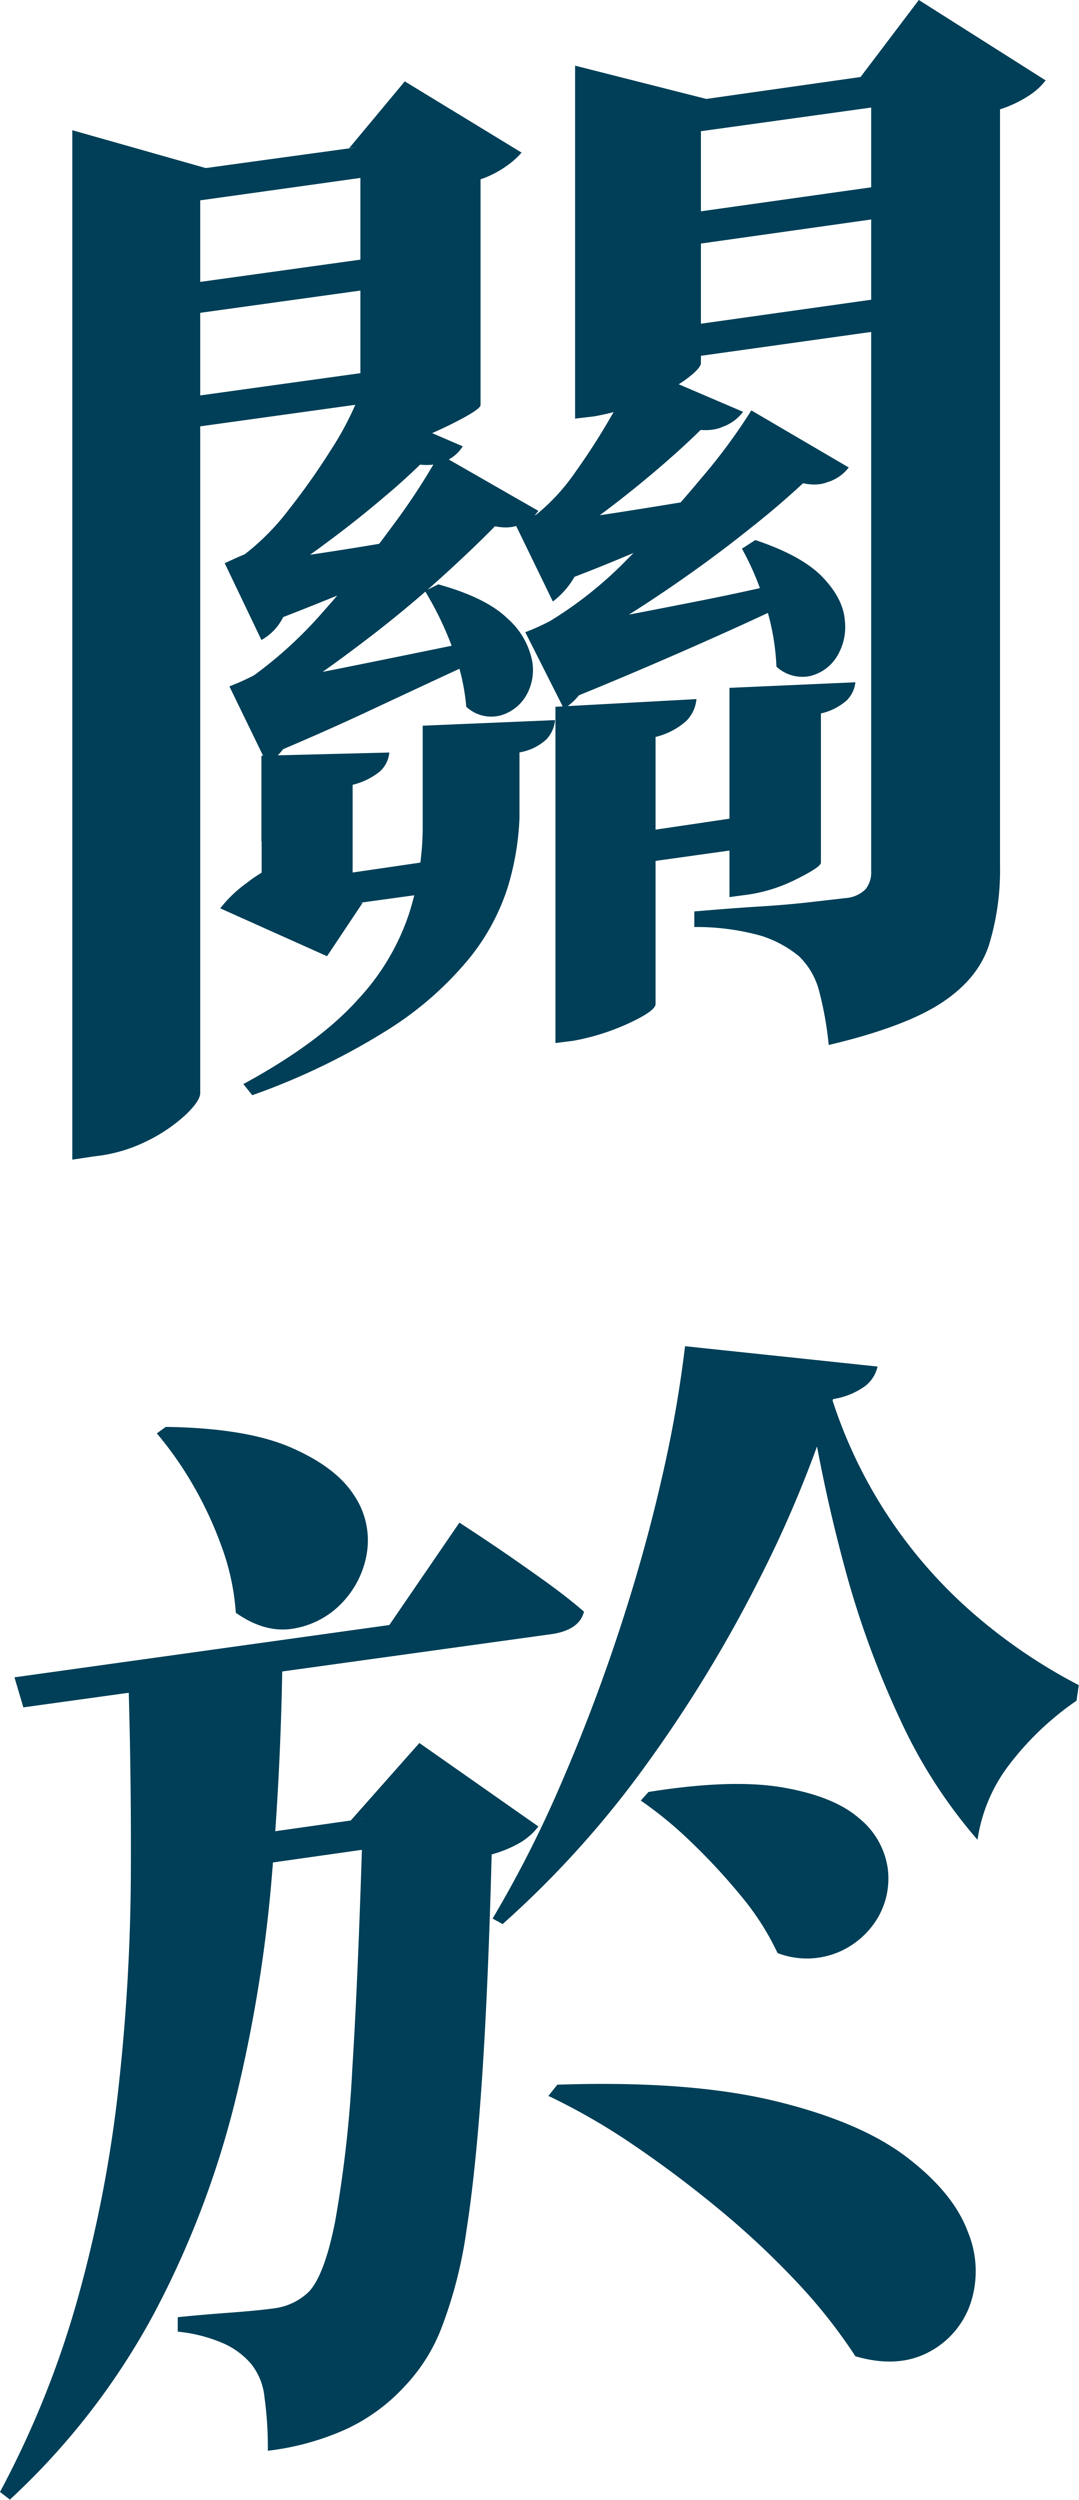 <svg id="圖層_1" data-name="圖層 1" xmlns="http://www.w3.org/2000/svg" viewBox="0 0 174.6 404.28"><defs><style>.cls-1{fill:#003f57;}</style></defs><path class="cls-1" d="M32.4,176.76q0,1.26-2.34,3.51a26,26,0,0,1-6.21,4.23A24.86,24.86,0,0,1,15.3,187l-3.6.54V21.06l21.6,6.12,38-5.22v5L32.4,32.4ZM71.64,40.14v5l-50.4,7v-5Zm0,18.36v5l-50.4,7v-5Zm-18,70.38,3.42,1.62V146h1.62l-5.76,8.64-17.28-7.74A20.58,20.58,0,0,1,40,142.74a22.41,22.41,0,0,1,5.22-3.06l-2.88,6.66V130.5Zm21.24-56.7a6.09,6.09,0,0,1-3.15,2.52q-2.43,1.08-6.93-.18l5.4-1.62a99.53,99.53,0,0,1-7.92,7.38q-4.68,4-9.9,7.83a82.4,82.4,0,0,1-9.9,6.39l-.18-2.16,5.76-.9a22.1,22.1,0,0,1-2.16,8.19,8.44,8.44,0,0,1-3.6,3.87L36.36,91.08Q38.7,90,39.6,89.64a38.51,38.51,0,0,0,7.11-7.2,110.52,110.52,0,0,0,6.75-9.54,50.34,50.34,0,0,0,4.32-8.1ZM87.12,82.62A6.39,6.39,0,0,1,83.7,85q-2.52.9-6.66-.9l5.22-1.26q-4,4.32-10.53,10.26t-14,11.52q-7.38,5.58-14.4,9.9l-.18-2.16L49,111.6a17.91,17.91,0,0,1-2.16,8,11.66,11.66,0,0,1-3.6,4l-6.12-12.6a37,37,0,0,0,4-1.8A67.59,67.59,0,0,0,52.38,98.82q5.94-6.66,11.07-13.68a106.62,106.62,0,0,0,7.65-11.7ZM38.88,91.26q4.68-.54,13.59-1.89t17.73-3l.18,3.06q-2.34.9-6.84,3t-9.81,4.23q-5.31,2.16-10.53,4.14Zm50.94,25.2a5.28,5.28,0,0,1-1.44,3.15,8.53,8.53,0,0,1-4.32,2.07V132.3a44.38,44.38,0,0,1-1.89,11.16,35.27,35.27,0,0,1-6.3,11.61A54.67,54.67,0,0,1,62.82,166.5a110.47,110.47,0,0,1-22,10.62l-1.44-1.8q12.24-6.66,18.45-13.59a37.73,37.73,0,0,0,8.37-14A46.74,46.74,0,0,0,68.4,134.1V117.36ZM40.5,110.7q5.22-.72,15.93-2.88t22.05-4.5l.18,2.88q-3.24,1.44-8.73,4t-12.15,5.67q-6.66,3.06-13.5,5.94Zm22.5,11a4.7,4.7,0,0,1-1.53,3.06,11.13,11.13,0,0,1-4.41,2.16v7L42.3,136.08V122.22Zm13.5,16.56v5.22l-26.1,3.6v-5Zm-20-114.3,9-10.8,18.9,11.52A13.34,13.34,0,0,1,82,26.82,16.4,16.4,0,0,1,77.76,29V65.52q0,.54-2.79,2.07a66.65,66.65,0,0,1-6.48,3.06,25.59,25.59,0,0,1-6.93,1.89l-3.24.36V23.76ZM70.92,94.5q7.74,2.16,11.16,5.49a12.33,12.33,0,0,1,4,6.75,8.23,8.23,0,0,1-1,5.85,7,7,0,0,1-4.23,3.15,5.94,5.94,0,0,1-5.4-1.44A34.22,34.22,0,0,0,73,104.22a52.8,52.8,0,0,0-4.23-8.64Zm49.32-27.9A7.06,7.06,0,0,1,117,69q-2.52,1.17-7-.09l5.58-1.62q-3.06,3.24-7.47,7.11T98.82,82a104.41,104.41,0,0,1-9.36,6.39V86l5.76-.72a19.35,19.35,0,0,1-2.25,8,13.42,13.42,0,0,1-3.51,4l-6.12-12.6q2.52-1.08,3.42-1.44a32.38,32.38,0,0,0,6.3-6.84,108.2,108.2,0,0,0,6-9.36A51.23,51.23,0,0,0,103,59.22Zm17.1,9A6.83,6.83,0,0,1,133.83,78q-2.61,1-6.75-.81l5.4-1.44a138,138,0,0,1-11,9.63q-6.84,5.49-14.76,10.8t-15.3,9.27l-.18-2,5.76-.9a20.89,20.89,0,0,1-2.25,8.19,9.37,9.37,0,0,1-3.51,3.87L85,102.24a37,37,0,0,0,4-1.8,63.72,63.72,0,0,0,12.51-10q6.39-6.39,11.88-13a92.48,92.48,0,0,0,8.19-11.07Zm-52,9.18q4.68-.36,14-1.8t18.63-3.06V82.8a75.43,75.43,0,0,1-7,3.15q-4.68,1.89-10.26,4.23t-11,4.32Zm2.52,17.28,10.44-2q6.66-1.26,14.85-2.88t16.47-3.6l.18,2.88q-3.6,1.8-9.72,4.59T106.65,107q-7.29,3.15-14.85,6.21Zm24.84,11a5.77,5.77,0,0,1-1.62,3.51,11.48,11.48,0,0,1-5,2.61v43.2q0,1.08-4.23,3.06a37.41,37.41,0,0,1-9.09,2.88l-2.88.36V114.3Zm.72-54.36q0,.9-2.61,2.79A31.68,31.68,0,0,1,104.22,65a39,39,0,0,1-8.1,2.34l-3.06.36V10.62L114.3,16l38-5.4v5.22l-38.88,5.4ZM126,131.22v5.22l-27,3.78v-5ZM151.56,28.8V34L103,40.86V35.64Zm0,18.18V52.2L103,59V53.82ZM139.14,12.6,148.68,0,169.2,13a10.63,10.63,0,0,1-2.79,2.52,19.21,19.21,0,0,1-4.59,2.16V140a41.4,41.4,0,0,1-1.8,12.87q-1.8,5.49-7.74,9.36T134.1,169a55.22,55.22,0,0,0-1.53-8.64,11.93,11.93,0,0,0-3.33-5.76,18.49,18.49,0,0,0-6-3.24,38.7,38.7,0,0,0-10.89-1.44v-2.52q6.3-.54,10.71-.81t8.28-.72l5.49-.63a5.11,5.11,0,0,0,3.24-1.44,4.35,4.35,0,0,0,.9-2.88V12.24Zm-.72,97.74a5,5,0,0,1-1.35,2.88,9.47,9.47,0,0,1-4.23,2.16V139.5q0,.72-4,2.7a25.36,25.36,0,0,1-8.1,2.52l-2.7.36V111.24Zm-16.2-23q7.56,2.52,10.89,6t3.6,7a9.15,9.15,0,0,1-1.35,5.94,7,7,0,0,1-4.32,3.06,6.18,6.18,0,0,1-5.4-1.53,38.15,38.15,0,0,0-1.89-10.35,45.41,45.41,0,0,0-3.69-8.73Z"/><path class="cls-1" d="M45.72,266.58Q45.54,284.76,44,303.3a232,232,0,0,1-5.94,36.45A150.21,150.21,0,0,1,25,374a115.27,115.27,0,0,1-23.4,30.24L0,403a154,154,0,0,0,12.69-31.68,213.71,213.71,0,0,0,6.48-33.66,326,326,0,0,0,2-34.11q.09-17-.45-33.57Zm28.62-20.34q4.14,2.7,7.29,4.86t6.66,4.68q3.51,2.52,6.21,4.86-.72,2.88-5,3.6L3.78,276.12l-1.44-4.86L63,262.8ZM26.82,230.76q13,.18,20.25,3.33t10.17,7.65a13,13,0,0,1,2.16,9.18,15.07,15.07,0,0,1-3.87,8.1,13.94,13.94,0,0,1-7.83,4.32q-4.68.9-9.54-2.52A38.75,38.75,0,0,0,35.82,250a61.22,61.22,0,0,0-4.68-10,58.07,58.07,0,0,0-5.76-8.19ZM56.7,294.48l11.16-12.6,19.26,13.5a10.33,10.33,0,0,1-2.79,2.52,19.34,19.34,0,0,1-4.77,2Q79,321.3,78,336.15t-2.52,24.57a71.91,71.91,0,0,1-4,15.66,28.62,28.62,0,0,1-6,9.54,29.94,29.94,0,0,1-9.63,7,43,43,0,0,1-12.51,3.42,59.28,59.28,0,0,0-.54-8.64,10.21,10.21,0,0,0-2.16-5.4,12.59,12.59,0,0,0-4.5-3.33,24.41,24.41,0,0,0-7.38-1.89v-2.34q3.42-.36,8.28-.72t7.38-.72a9.81,9.81,0,0,0,5.58-2.7q2.52-2.7,4.23-11.34A198,198,0,0,0,57,334.71q1-15.93,1.71-40.59Zm8.46-1.26v5l-31.68,4.5v-5Zm69.66-67a189.33,189.33,0,0,1-12,29.25,219.61,219.61,0,0,1-18.09,29.7,159,159,0,0,1-23.4,26l-1.62-.9a187.23,187.23,0,0,0,11.16-22q5.22-12.06,9.36-24.66t6.84-24.48a198.45,198.45,0,0,0,3.78-21.42L142,221a5.45,5.45,0,0,1-2,3.15A11.91,11.91,0,0,1,134.82,226.26ZM90.18,337.14q21.24-.72,35.1,2.61t21.42,9.09q7.56,5.76,9.9,12.06a16.6,16.6,0,0,1,.45,11.61,13.93,13.93,0,0,1-6.84,7.92q-5,2.61-11.79.63a86.17,86.17,0,0,0-9.63-12.15,135.65,135.65,0,0,0-12.42-11.61q-6.75-5.58-13.77-10.35a103.85,103.85,0,0,0-13.86-8Zm14.76-47.34q13.5-2.16,21.78-.72t12.33,5a12.75,12.75,0,0,1,4.59,8,12.58,12.58,0,0,1-1.62,8.1,13.52,13.52,0,0,1-6.48,5.58,13.2,13.2,0,0,1-9.72.09,43,43,0,0,0-5.94-9.27,99.64,99.64,0,0,0-8-8.64,64.68,64.68,0,0,0-8.19-6.75Zm29-65.88A77.07,77.07,0,0,0,158,261.36a87.25,87.25,0,0,0,16.56,11.16l-.36,2.52a47.43,47.43,0,0,0-10.89,10.35,26.12,26.12,0,0,0-5.13,12.15A81.7,81.7,0,0,1,145.62,278a148.57,148.57,0,0,1-9-24.75,254,254,0,0,1-5.76-27.18Z"/></svg>